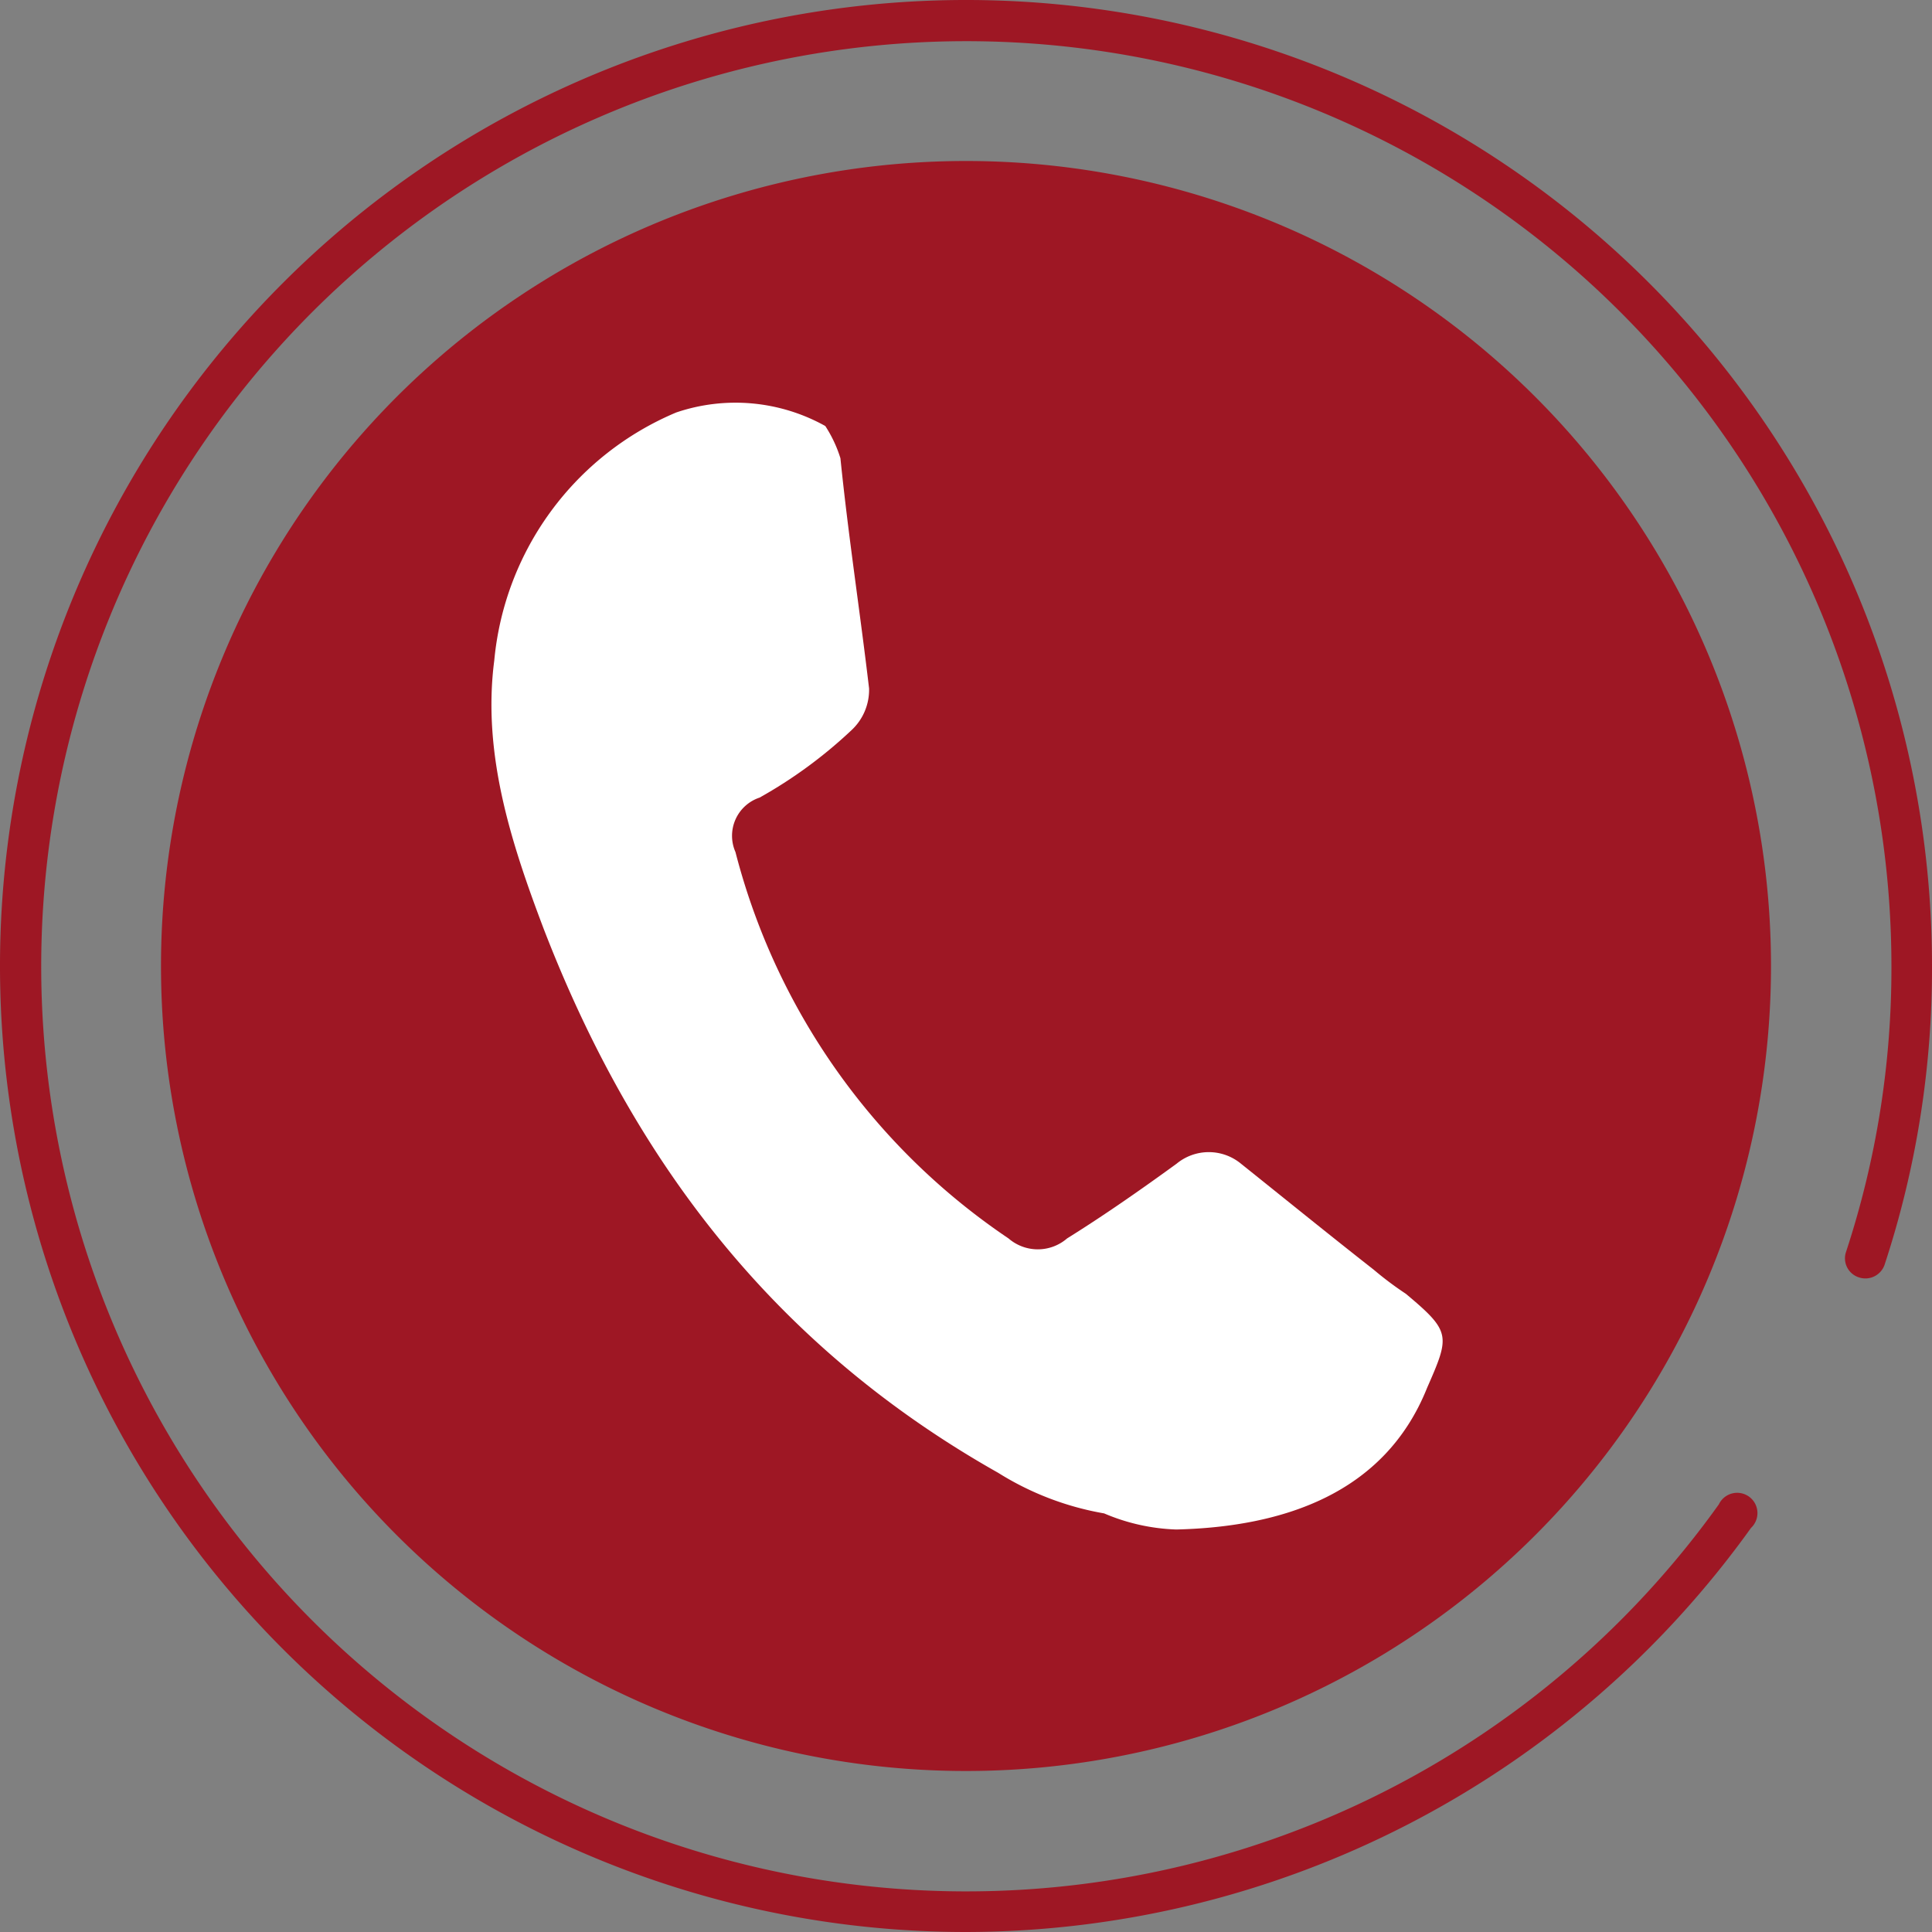 <svg xmlns="http://www.w3.org/2000/svg" viewBox="0 0 60 60"><rect x="0" y="0" width="60" height="60" fill="#808080" stroke="none"/><defs><style>.cls-1{fill:#9e1724;}.cls-2{fill:#fff;fill-rule:evenodd;}</style></defs><g id="Capa_2" data-name="Capa 2"><g id="Capa_1-2" data-name="Capa 1"><path class="cls-1" d="M30,5A25,25,0,1,0,55,30,25,25,0,0,0,30,5Z"/><path class="cls-1" d="M30,60A30,30,0,1,1,60,30a29.44,29.44,0,0,1-1.47,9.27.63.63,0,0,1-.8.4.62.62,0,0,1-.4-.79A28.17,28.17,0,0,0,58.74,30a28.73,28.73,0,1,0-5.36,16.72.63.63,0,1,1,1,.73A30.05,30.05,0,0,1,30,60Z"/><path class="cls-2" d="M34.29,47A9.11,9.11,0,0,1,31,45.74C24,41.79,19.65,36,16.89,28.86c-1-2.64-1.92-5.43-1.54-8.35A9.29,9.29,0,0,1,21,12.81a5.73,5.73,0,0,1,4.63.42,4,4,0,0,1,.47,1c.25,2.45.61,4.77.89,7.15a1.71,1.71,0,0,1-.55,1.3,14.42,14.42,0,0,1-2.85,2.09,1.25,1.25,0,0,0-.75,1.69,20.69,20.69,0,0,0,8.48,12,1.39,1.39,0,0,0,1.82,0c1.14-.71,2.3-1.52,3.4-2.32a1.57,1.57,0,0,1,2,0c1.4,1.12,2.78,2.24,4.12,3.29a10.7,10.7,0,0,0,1,.75c1.41,1.18,1.37,1.3.66,2.92C43,46.4,39.83,47.42,36.53,47.5A6.2,6.2,0,0,1,34.29,47Z"/></g></g></svg>